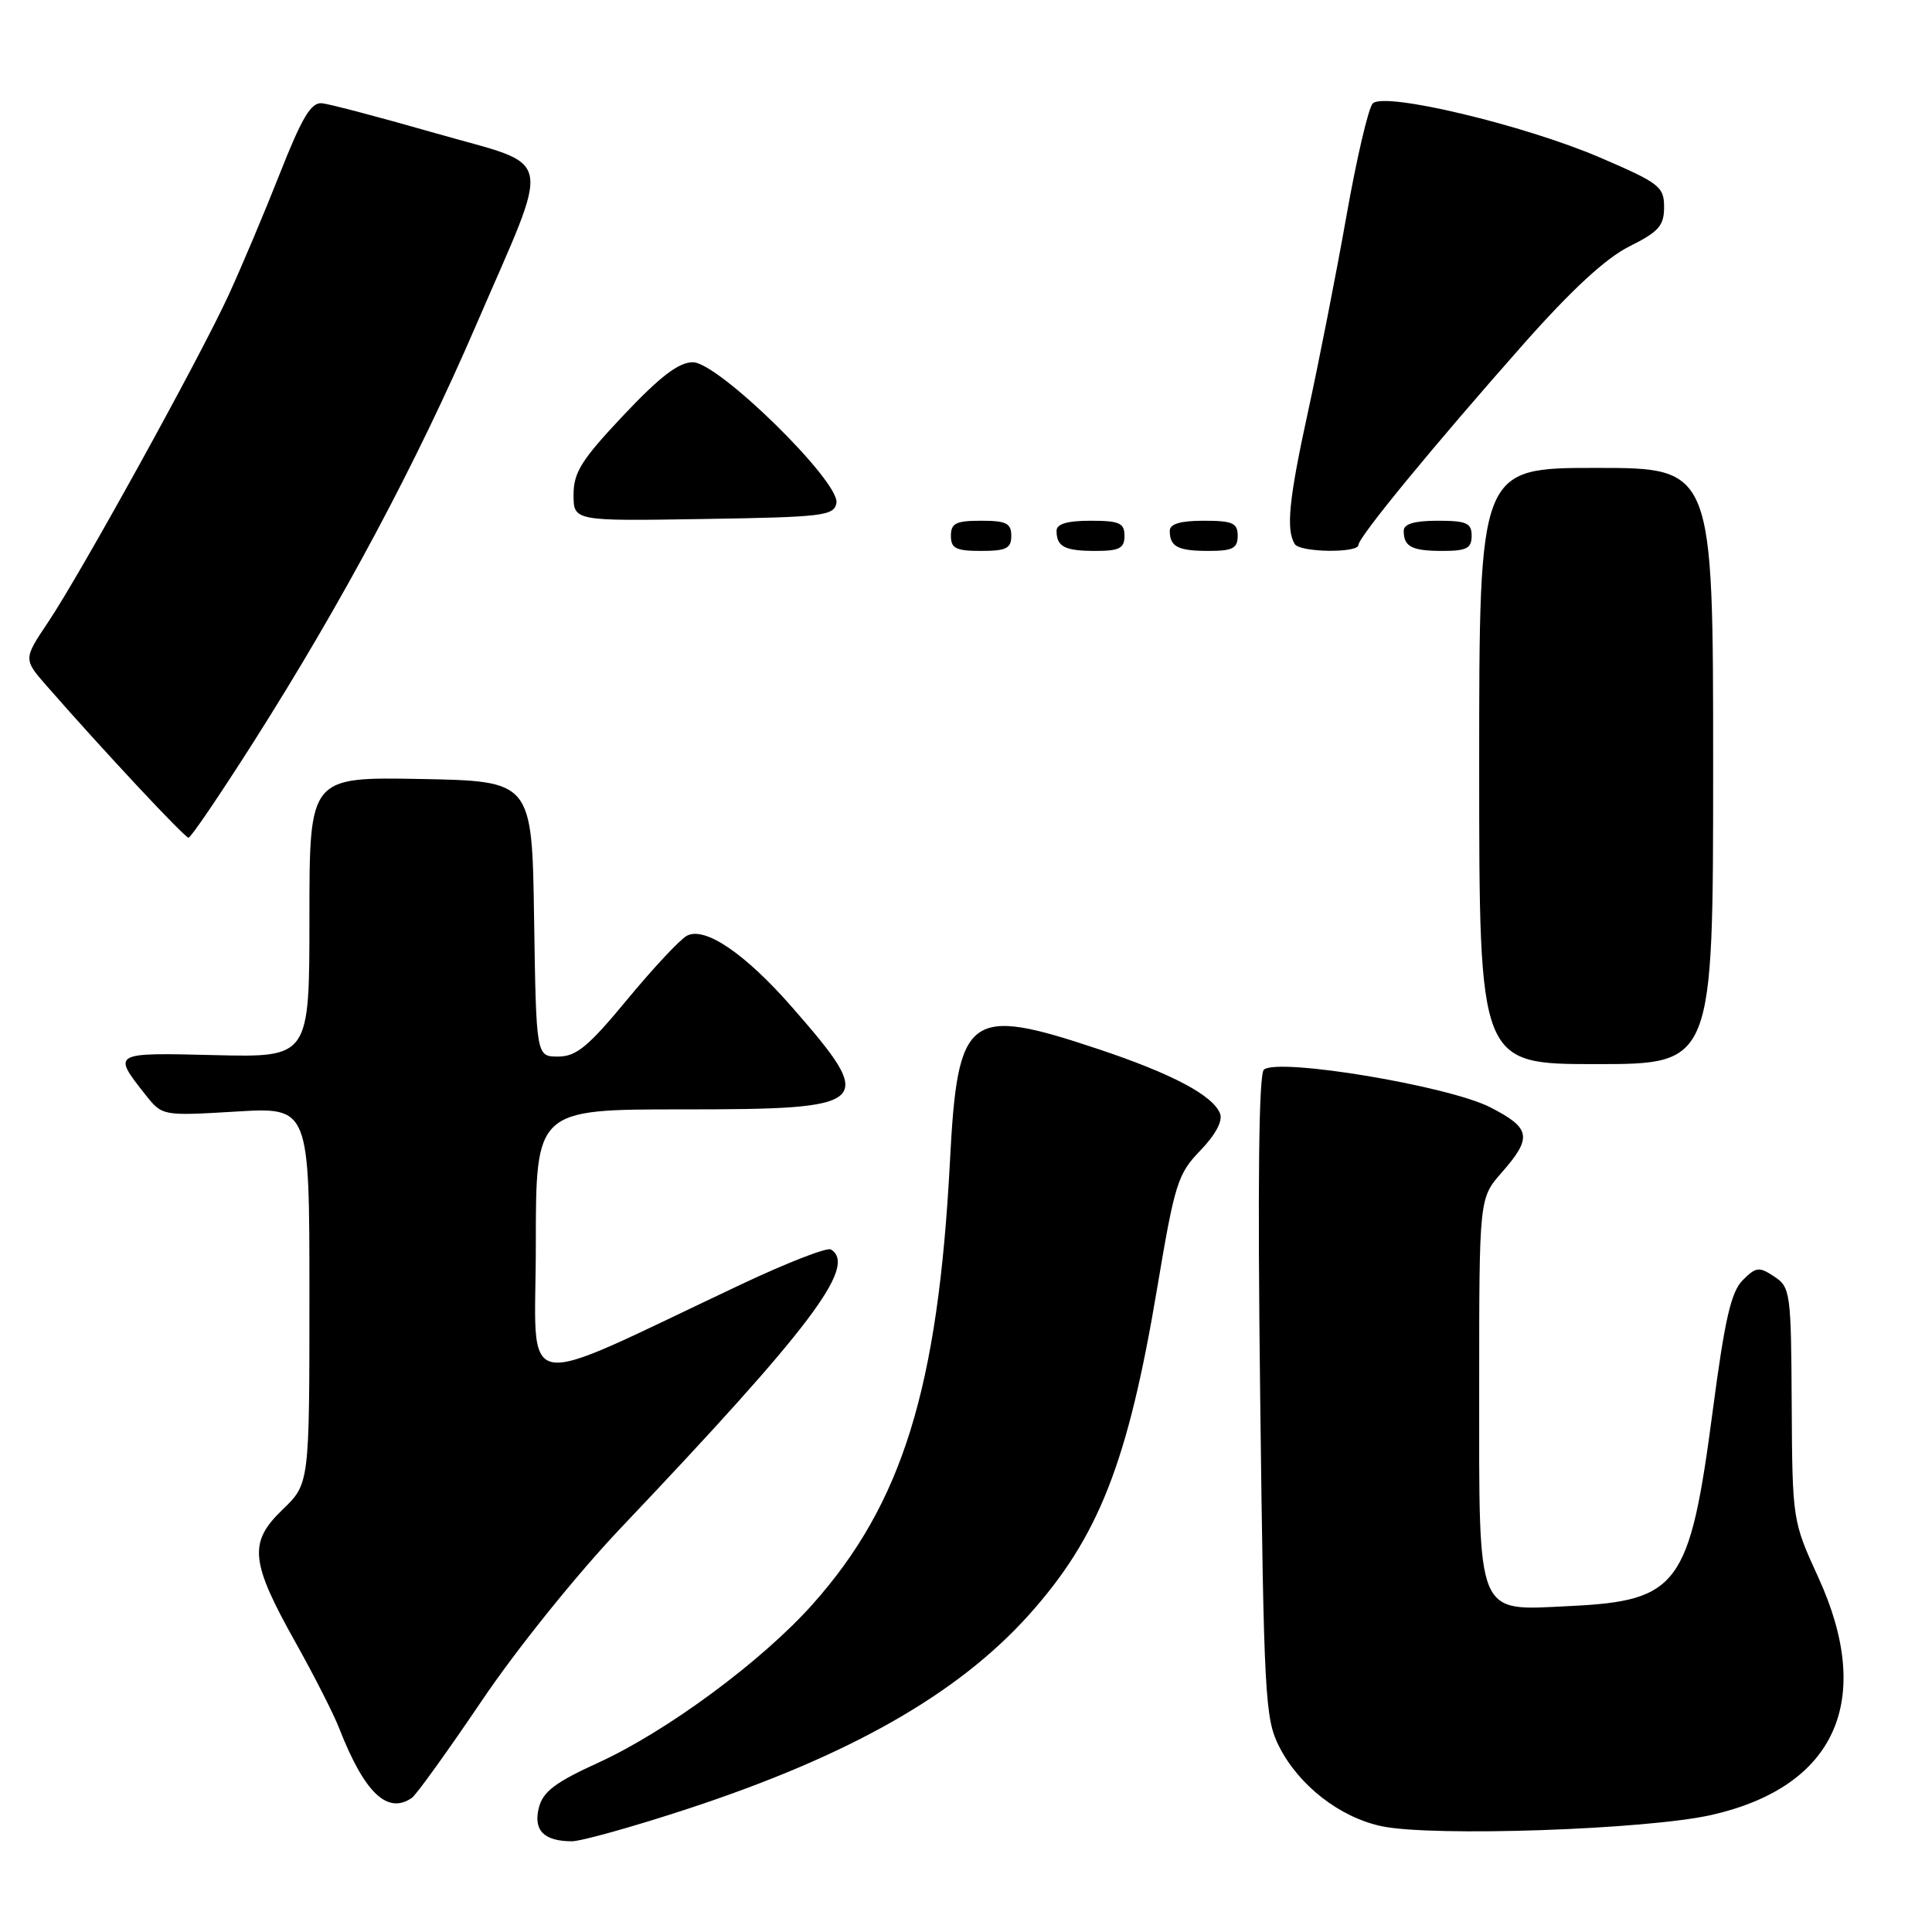 <?xml version="1.0" encoding="UTF-8" standalone="no"?>
<!DOCTYPE svg PUBLIC "-//W3C//DTD SVG 1.1//EN" "http://www.w3.org/Graphics/SVG/1.1/DTD/svg11.dtd" >
<svg xmlns="http://www.w3.org/2000/svg" xmlns:xlink="http://www.w3.org/1999/xlink" version="1.1" viewBox="0 0 256 256">
 <g >
 <path fill="currentColor"
d=" M 91.25 239.64 C 112.58 232.62 126.88 224.49 136.28 214.04 C 145.57 203.71 149.46 193.81 153.34 170.63 C 155.66 156.80 156.06 155.54 159.05 152.45 C 161.04 150.39 162.04 148.54 161.67 147.57 C 160.74 145.15 155.33 142.28 145.50 139.00 C 128.25 133.25 126.89 134.28 125.87 153.94 C 124.30 183.96 119.56 199.24 107.67 212.58 C 100.97 220.10 88.38 229.40 79.29 233.56 C 73.56 236.17 71.94 237.41 71.40 239.53 C 70.65 242.52 72.05 243.96 75.74 243.98 C 76.98 243.99 83.95 242.04 91.25 239.64 Z  M 226.83 240.48 C 243.25 236.73 248.39 225.28 240.93 209.00 C 237.51 201.53 237.50 201.44 237.41 186.06 C 237.33 171.27 237.24 170.57 235.10 169.15 C 233.09 167.82 232.69 167.86 230.92 169.63 C 229.37 171.18 228.54 174.83 226.94 186.99 C 223.89 210.12 222.42 212.12 208.01 212.81 C 195.46 213.41 196.00 214.71 196.00 183.66 C 196.00 158.76 196.00 158.76 199.00 155.35 C 203.07 150.71 202.85 149.48 197.46 146.72 C 191.92 143.89 169.53 140.15 167.48 141.72 C 166.80 142.24 166.63 156.63 166.98 185.00 C 167.47 224.94 167.62 227.74 169.50 231.44 C 172.12 236.60 177.54 240.81 183.06 241.98 C 189.79 243.41 218.23 242.44 226.83 240.48 Z  M 54.57 238.23 C 55.16 237.83 59.31 232.05 63.81 225.40 C 68.45 218.52 76.44 208.59 82.32 202.40 C 107.48 175.89 113.63 167.74 110.10 165.56 C 109.60 165.25 104.32 167.31 98.35 170.12 C 67.79 184.52 71.00 185.12 71.00 164.95 C 71.00 147.00 71.00 147.00 90.38 147.00 C 115.67 147.00 116.28 146.43 104.99 133.50 C 98.75 126.36 93.40 122.72 91.02 123.99 C 90.11 124.47 86.56 128.27 83.12 132.43 C 77.95 138.69 76.36 140.00 73.95 140.00 C 71.05 140.00 71.05 140.00 70.77 121.75 C 70.50 103.50 70.50 103.50 55.75 103.22 C 41.00 102.95 41.00 102.95 41.00 121.53 C 41.00 140.11 41.00 140.11 28.49 139.81 C 14.84 139.47 14.85 139.46 19.26 145.04 C 21.50 147.87 21.50 147.87 31.25 147.29 C 41.00 146.70 41.00 146.70 41.00 171.65 C 41.00 196.61 41.00 196.61 37.42 200.05 C 32.90 204.40 33.16 206.94 39.22 217.74 C 41.61 222.01 44.19 227.07 44.94 229.00 C 48.29 237.56 51.32 240.47 54.57 238.23 Z  M 227.00 101.50 C 227.00 62.00 227.00 62.00 211.50 62.00 C 196.00 62.00 196.00 62.00 196.00 101.50 C 196.00 141.00 196.00 141.00 211.50 141.00 C 227.00 141.00 227.00 141.00 227.00 101.50 Z  M 33.64 98.25 C 45.40 79.73 55.15 61.47 63.09 43.07 C 73.18 19.70 73.71 22.24 57.81 17.68 C 50.49 15.58 43.67 13.78 42.66 13.68 C 41.22 13.54 40.02 15.54 37.08 23.00 C 35.02 28.23 31.97 35.45 30.31 39.06 C 26.47 47.43 10.72 75.96 6.39 82.42 C 3.09 87.34 3.09 87.34 6.22 90.92 C 13.67 99.44 24.47 111.00 24.98 111.00 C 25.29 111.00 29.18 105.26 33.64 98.25 Z  M 134.00 71.00 C 134.00 69.33 133.33 69.00 130.00 69.00 C 126.67 69.00 126.00 69.33 126.00 71.00 C 126.00 72.67 126.67 73.00 130.00 73.00 C 133.33 73.00 134.00 72.67 134.00 71.00 Z  M 149.00 71.00 C 149.00 69.30 148.33 69.00 144.50 69.00 C 141.42 69.00 140.00 69.42 140.00 70.33 C 140.00 72.45 141.07 73.00 145.17 73.00 C 148.33 73.00 149.00 72.65 149.00 71.00 Z  M 164.00 71.00 C 164.00 69.30 163.33 69.00 159.50 69.00 C 156.42 69.00 155.00 69.42 155.00 70.33 C 155.00 72.45 156.07 73.00 160.17 73.00 C 163.33 73.00 164.00 72.65 164.00 71.00 Z  M 180.00 72.21 C 180.00 71.17 190.03 58.98 201.90 45.56 C 208.25 38.39 212.79 34.20 215.90 32.65 C 219.79 30.71 220.50 29.91 220.50 27.44 C 220.50 24.73 219.89 24.26 212.00 20.87 C 201.95 16.56 183.45 12.15 181.90 13.70 C 181.33 14.27 179.76 20.98 178.41 28.62 C 177.06 36.25 174.77 47.90 173.33 54.50 C 170.79 66.12 170.38 70.18 171.56 72.09 C 172.25 73.21 180.00 73.31 180.00 72.21 Z  M 195.00 71.00 C 195.00 69.30 194.33 69.00 190.50 69.00 C 187.42 69.00 186.00 69.42 186.00 70.33 C 186.00 72.45 187.07 73.00 191.17 73.00 C 194.33 73.00 195.00 72.65 195.00 71.00 Z  M 110.83 66.66 C 111.36 63.87 95.18 48.00 91.81 48.00 C 89.93 48.00 87.48 49.87 82.62 55.02 C 77.05 60.92 76.00 62.60 76.00 65.54 C 76.00 69.05 76.00 69.05 93.24 68.77 C 109.07 68.52 110.50 68.35 110.83 66.66 Z "/>
</g>
</svg>